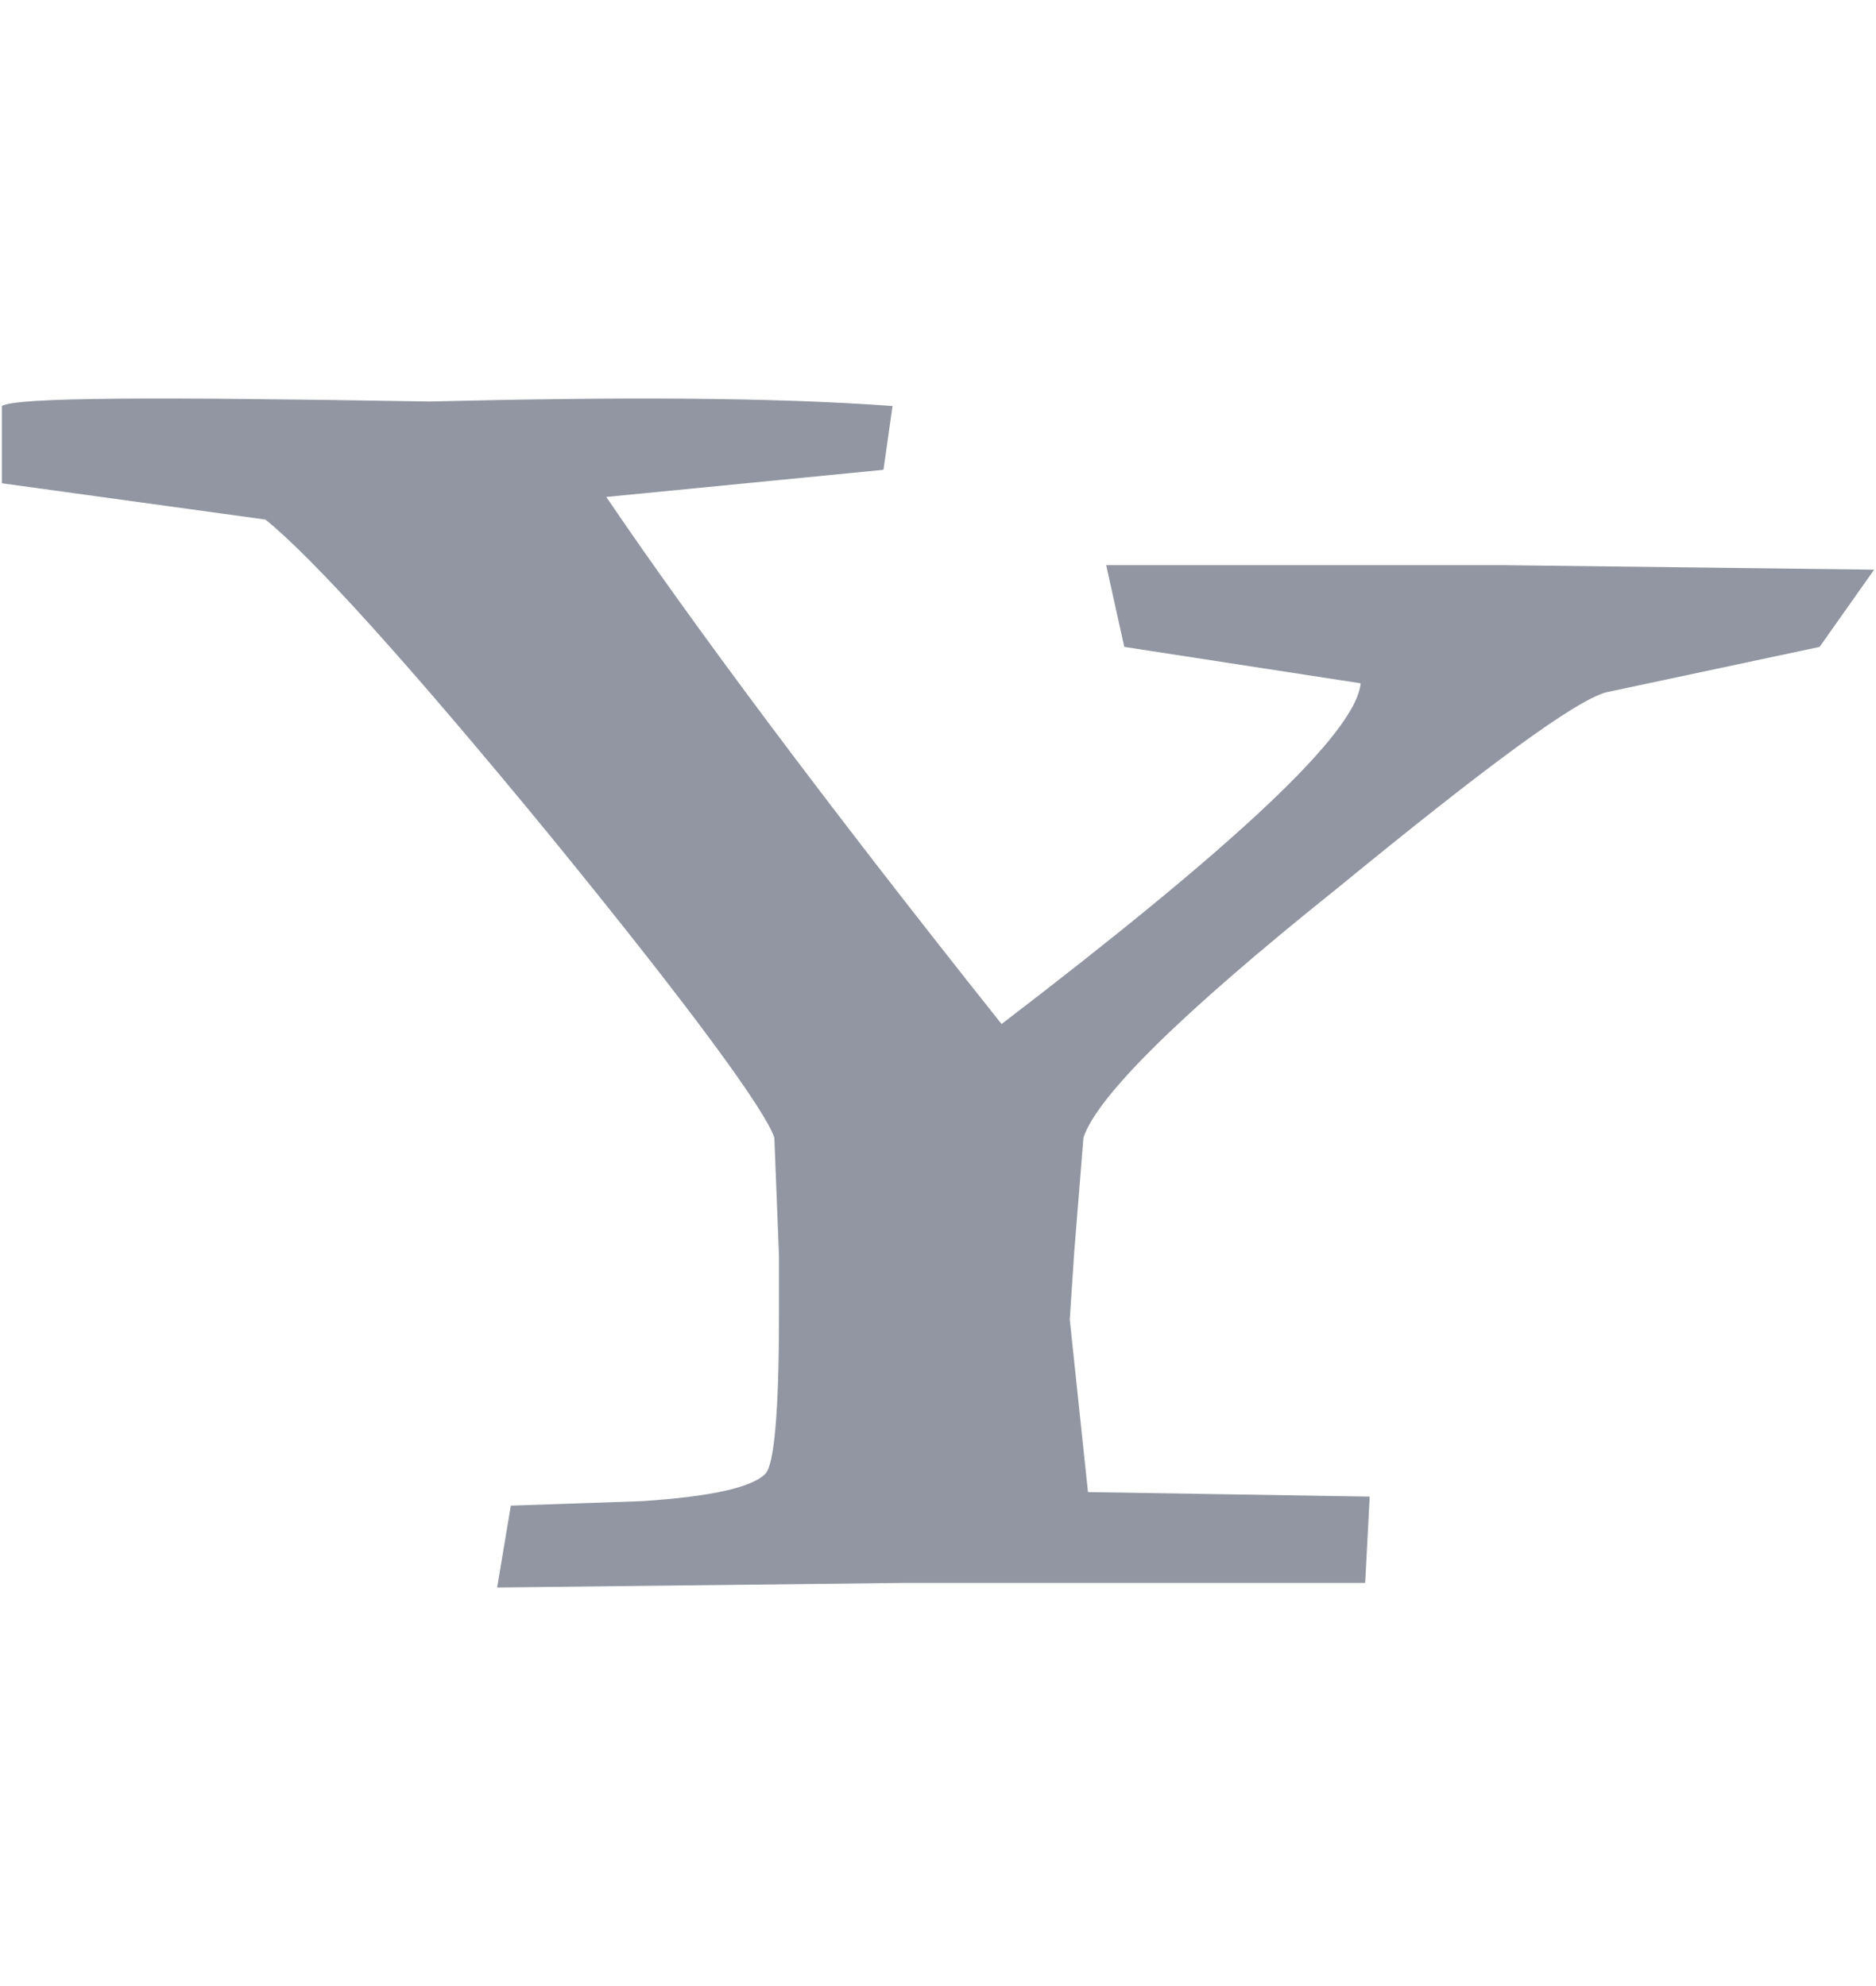 <svg width="17" height="18" viewBox="0 0 17 18" fill="none" xmlns="http://www.w3.org/2000/svg">
<path fill-rule="evenodd" clip-rule="evenodd" d="M16.489 5.863L14.553 6.275C14.266 6.357 13.483 6.933 12.124 8.046C10.683 9.199 9.941 9.94 9.818 10.311L9.735 11.34L9.694 11.959L9.859 13.523L12.412 13.564L12.371 14.346H8.212L4.505 14.388L4.629 13.646L5.823 13.605C6.441 13.564 6.812 13.482 6.935 13.358C7.017 13.277 7.059 12.782 7.059 11.917V11.382L7.017 10.311C6.935 10.064 6.276 9.158 5 7.593C3.682 5.987 2.817 5.039 2.405 4.709L0.017 4.38V3.68C0.14 3.598 1.458 3.598 3.888 3.639C5.576 3.598 6.976 3.598 8.088 3.68L8.006 4.258L5.494 4.504C6.276 5.657 7.471 7.264 9.076 9.281C11.177 7.674 12.288 6.646 12.33 6.193L10.188 5.863L10.024 5.122H13.606L16.983 5.163L16.489 5.863Z" fill="#9196A2"/>
</svg>
